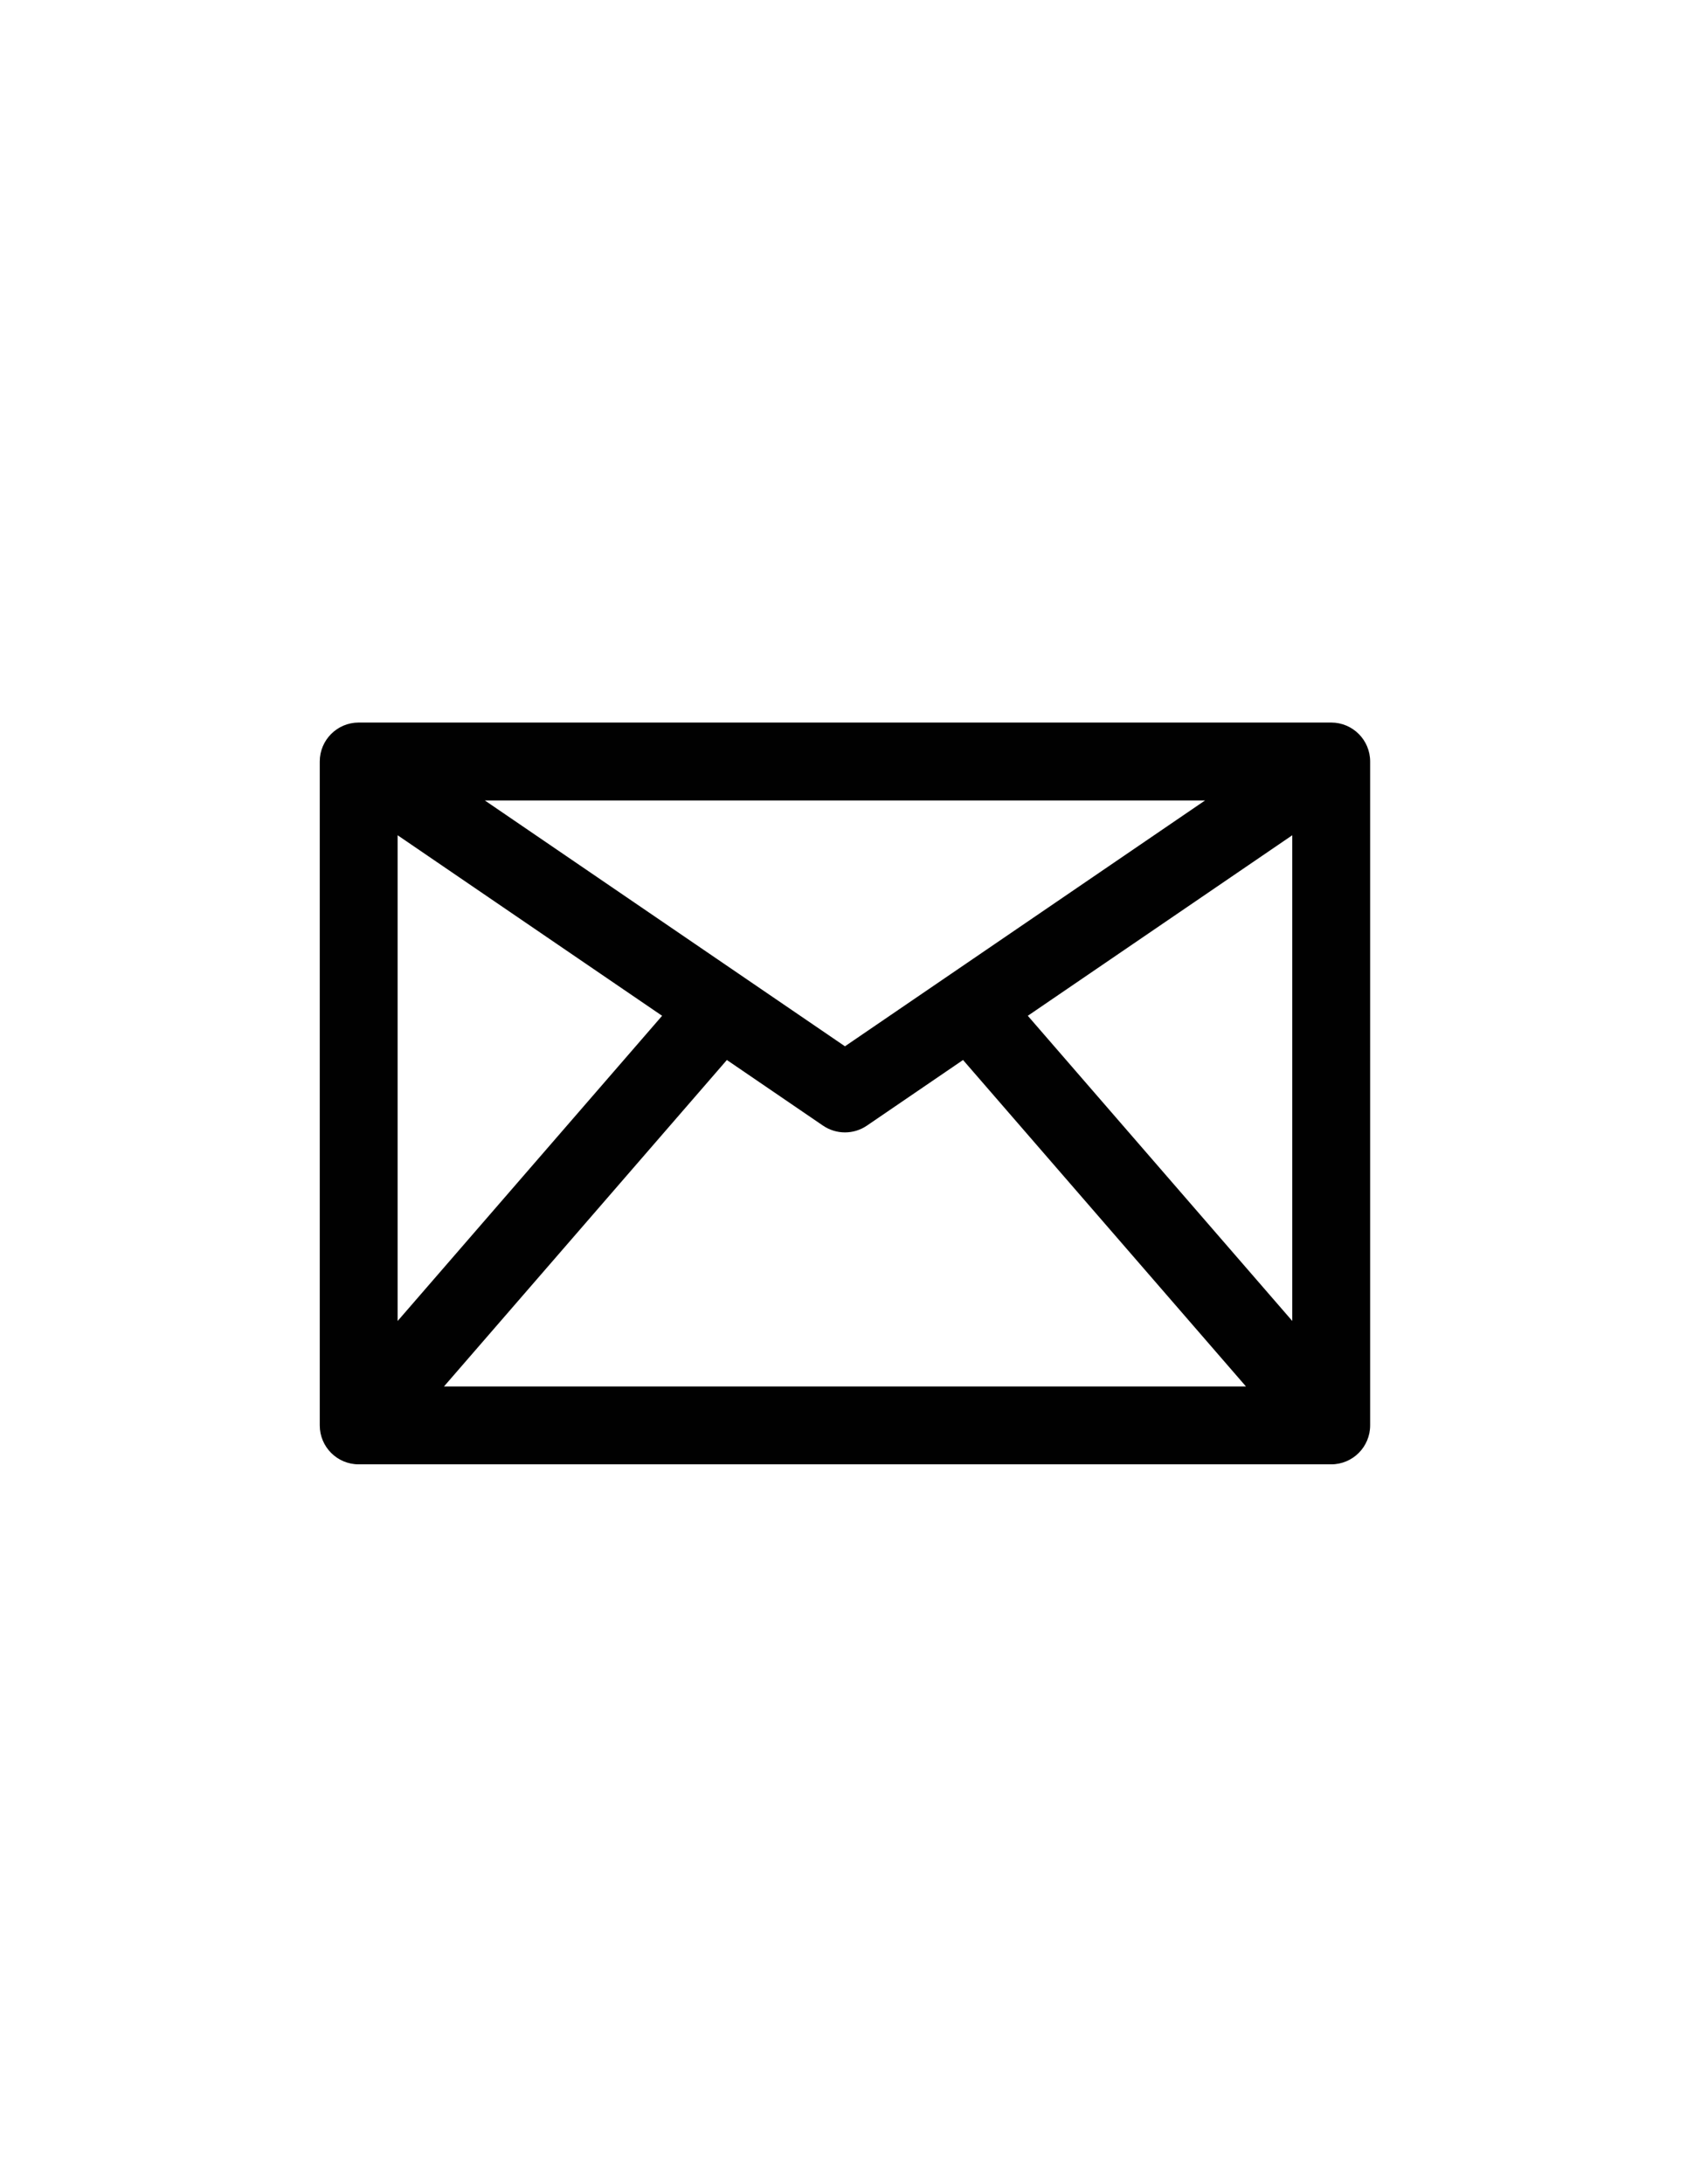 <?xml version="1.0" encoding="utf-8"?>
<!-- Generator: Adobe Illustrator 16.0.0, SVG Export Plug-In . SVG Version: 6.00 Build 0)  -->
<!DOCTYPE svg PUBLIC "-//W3C//DTD SVG 1.1//EN" "http://www.w3.org/Graphics/SVG/1.1/DTD/svg11.dtd">
<svg version="1.1" id="Layer_1" xmlns="http://www.w3.org/2000/svg" xmlns:xlink="http://www.w3.org/1999/xlink" x="0px" y="0px"
	 width="612px" height="792px" viewBox="0 0 612 792" enable-background="new 0 0 612 792" xml:space="preserve">
<g>
	<g>
		<path fill="#010101" d="M482.928,262H130.124c-7.8,0-14.124,6.323-14.124,14.123v240.732c0,7.8,6.324,14.124,14.124,14.124
			h352.804c7.799,0,14.123-6.324,14.123-14.124V276.123C497.051,268.323,490.727,262,482.928,262z M144.247,302.866l95.947,65.465
			l-95.947,110.673V302.866L144.247,302.866z M306.529,379.393L175.88,290.246h261.29L306.529,379.393z M263.69,384.359l34.875,23.8
			c2.407,1.634,5.187,2.454,7.965,2.454c2.781,0,5.559-0.82,7.958-2.454l34.881-23.8L452,502.731H161.068L263.69,384.359z
			 M372.863,368.331l95.94-65.465v176.123L372.863,368.331z"/>
	</g>
	<g>
	</g>
	<g>
	</g>
	<g>
	</g>
	<g>
	</g>
	<g>
	</g>
	<g>
	</g>
	<g>
	</g>
	<g>
	</g>
	<g>
	</g>
	<g>
	</g>
	<g>
	</g>
	<g>
	</g>
	<g>
	</g>
	<g>
	</g>
	<g>
	</g>
</g>
</svg>
